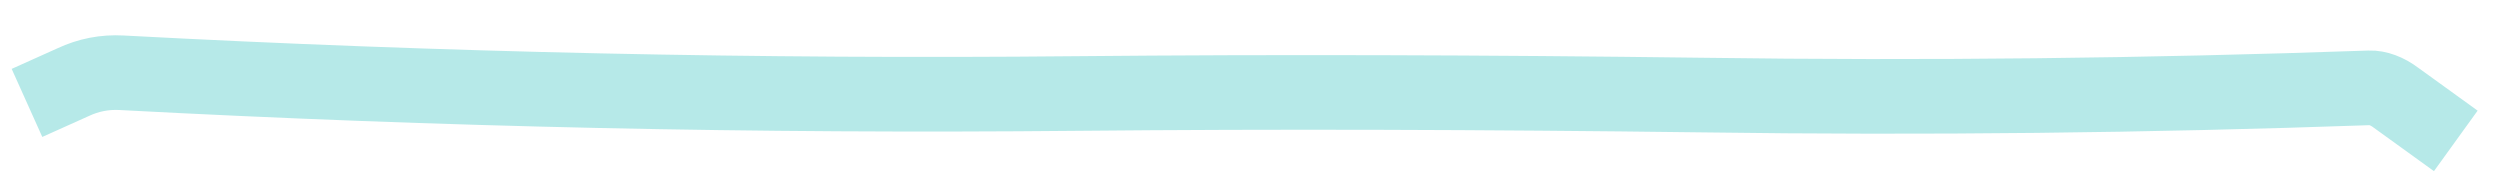 <?xml version="1.0" encoding="UTF-8" standalone="no"?><svg width='67' height='5' viewBox='0 0 67 5' fill='none' xmlns='http://www.w3.org/2000/svg'>
<path d='M65.815 3.776L64.218 2.623C63.975 2.438 63.714 2.346 63.504 2.354C57.546 2.564 51.597 2.632 45.647 2.548C39.756 2.472 34.16 2.455 28.849 2.506C20.319 2.59 11.79 2.405 3.26 1.95C2.807 1.925 2.37 2.009 1.958 2.203C1.546 2.388 1.134 2.573 0.723 2.758' stroke='#B6E9E8' stroke-width='2'/>
</svg>
